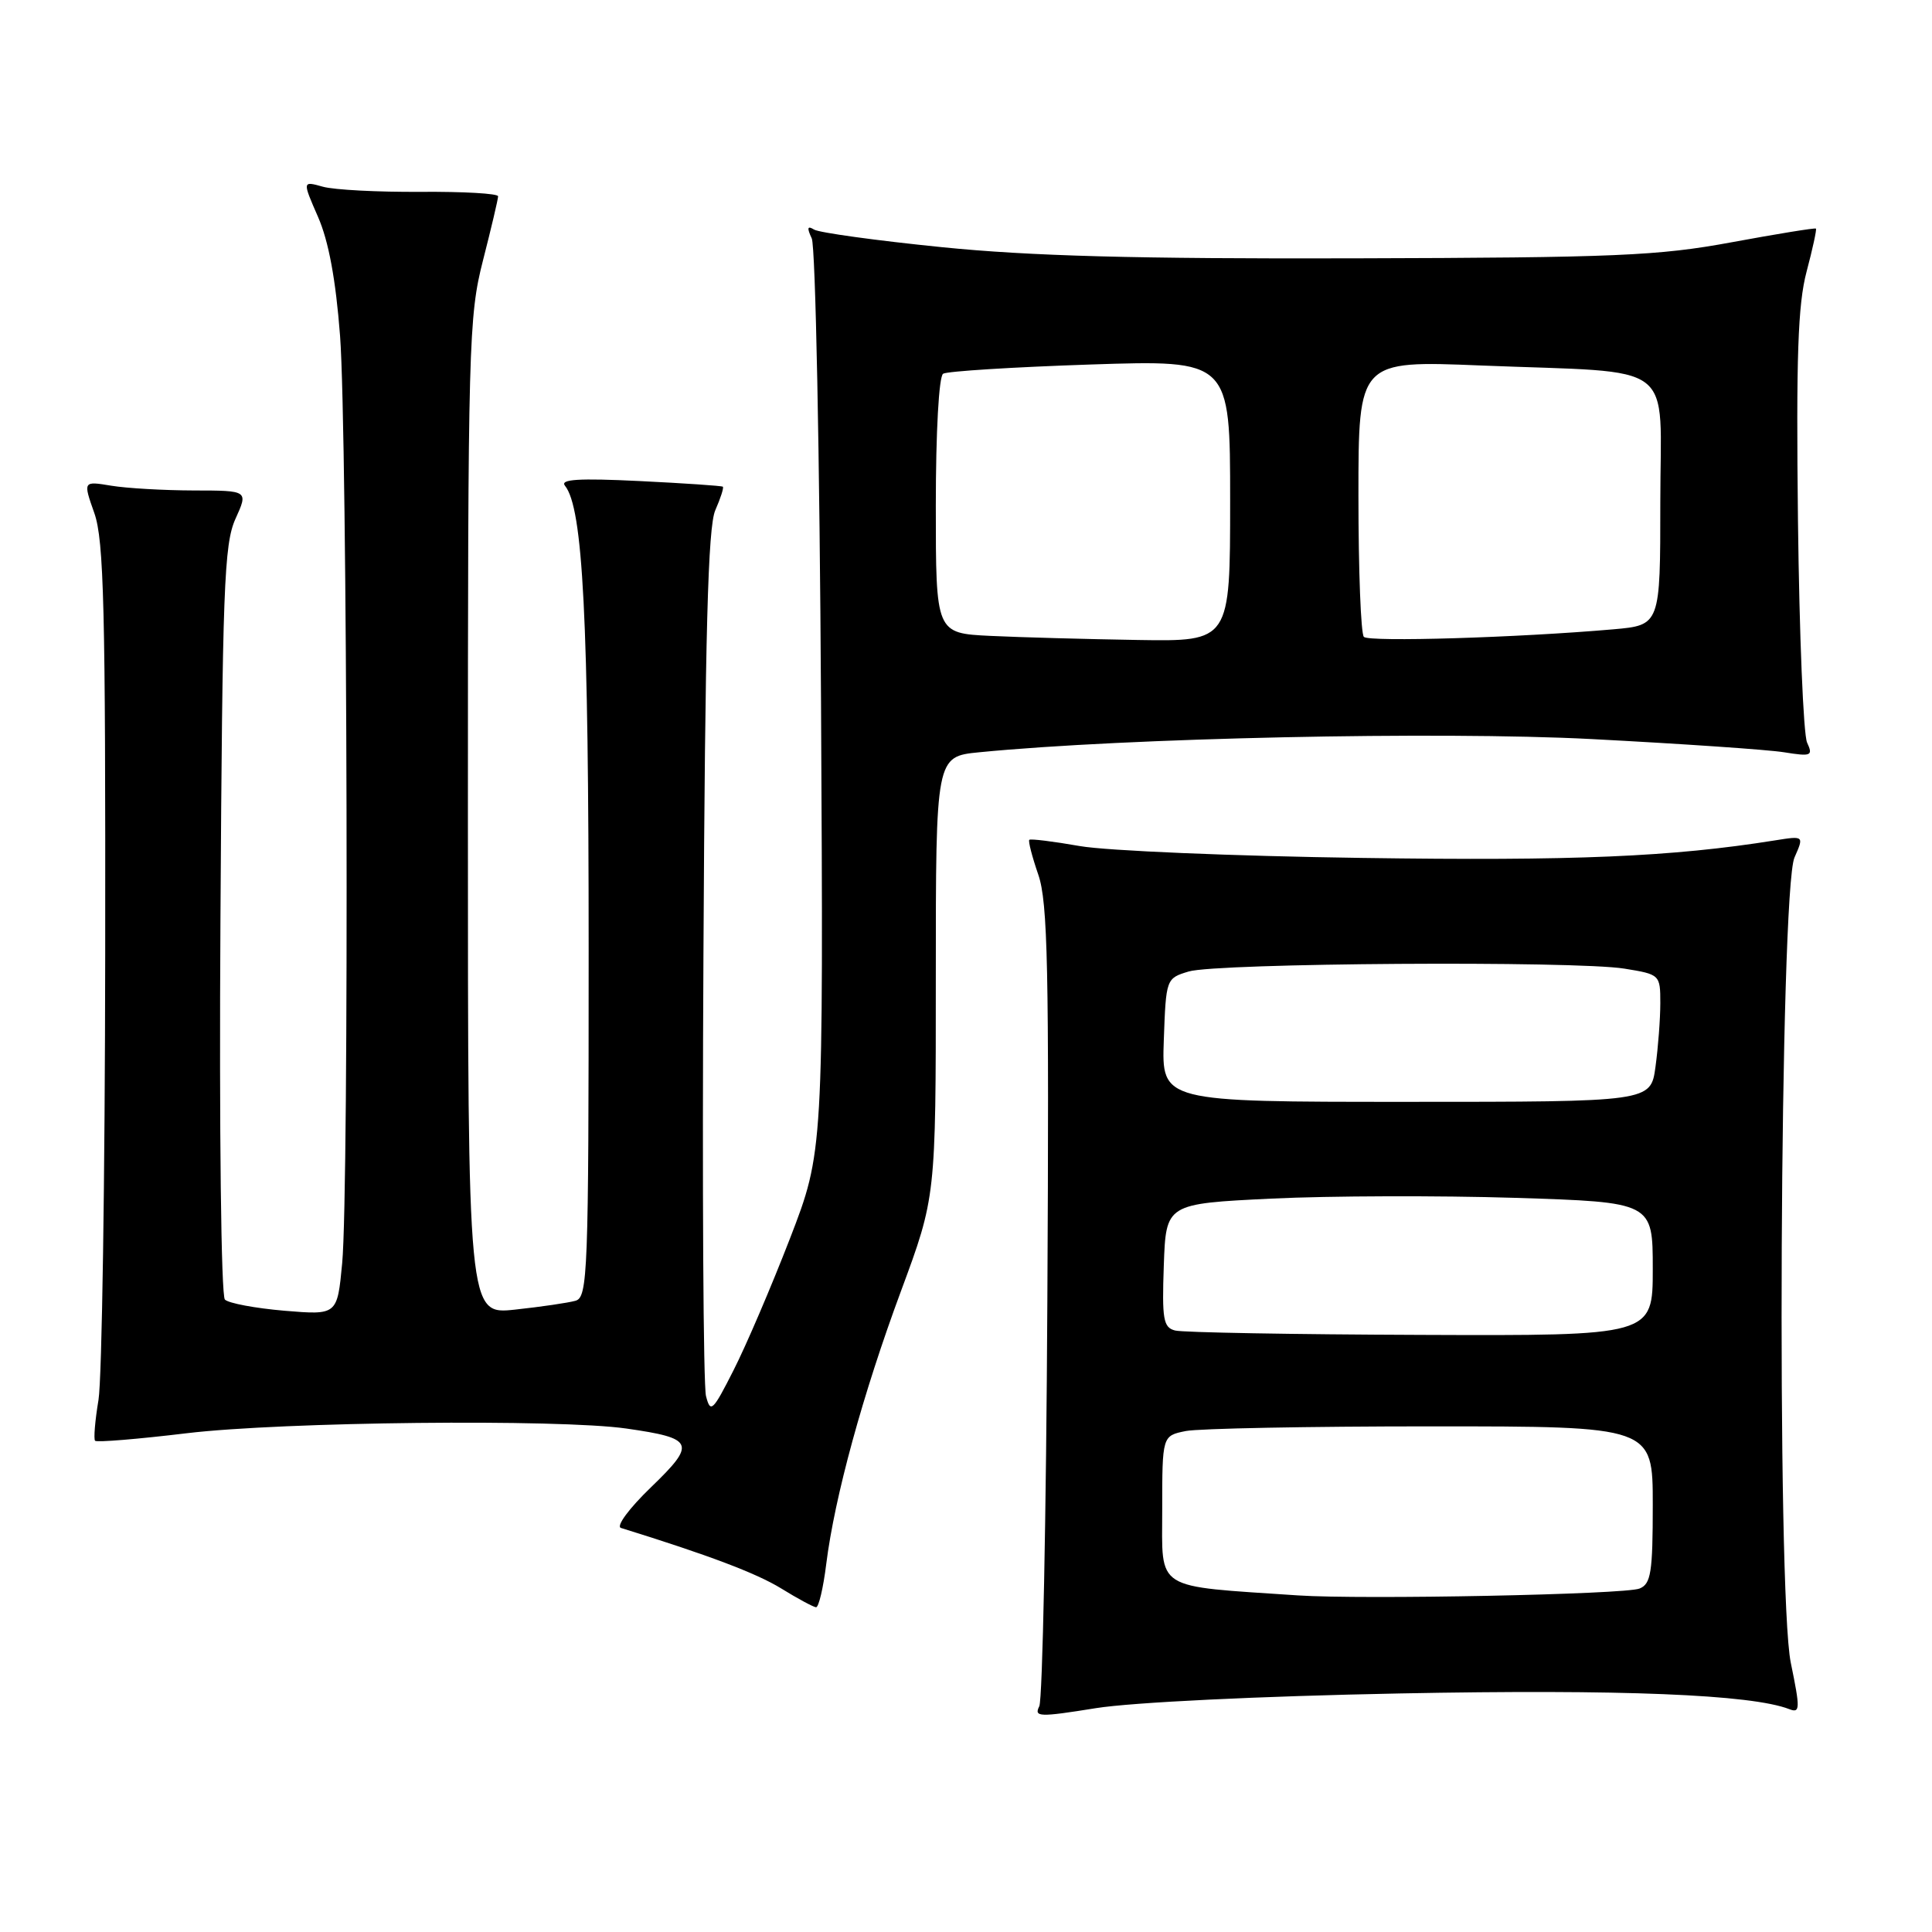 <?xml version="1.0" encoding="UTF-8" standalone="no"?>
<!DOCTYPE svg PUBLIC "-//W3C//DTD SVG 1.1//EN" "http://www.w3.org/Graphics/SVG/1.1/DTD/svg11.dtd" >
<svg xmlns="http://www.w3.org/2000/svg" xmlns:xlink="http://www.w3.org/1999/xlink" version="1.1" viewBox="0 0 256 256">
 <g >
 <path fill="currentColor"
d=" M 185.50 224.39 C 214.83 223.82 232.06 224.52 237.09 226.47 C 238.53 227.03 238.55 226.45 237.29 220.33 C 235.39 211.12 235.83 118.07 237.78 113.62 C 239.05 110.74 239.05 110.74 235.17 111.36 C 221.50 113.54 208.59 114.09 180.48 113.68 C 163.44 113.44 146.62 112.73 143.09 112.11 C 139.57 111.49 136.55 111.12 136.39 111.28 C 136.22 111.44 136.76 113.52 137.58 115.90 C 138.84 119.56 139.02 128.25 138.78 172.36 C 138.63 201.04 138.14 225.21 137.71 226.09 C 136.99 227.52 137.69 227.55 145.21 226.34 C 150.03 225.57 166.88 224.75 185.50 224.39 Z  M 109.48 207.25 C 110.59 198.37 114.32 184.73 119.39 171.06 C 124.00 158.61 124.00 158.61 124.00 129.43 C 124.00 100.25 124.00 100.25 129.75 99.68 C 149.17 97.77 190.65 96.88 210.89 97.93 C 222.75 98.55 234.23 99.33 236.40 99.68 C 240.01 100.26 240.26 100.15 239.45 98.40 C 238.96 97.36 238.42 84.12 238.24 69.00 C 237.99 47.28 238.23 40.34 239.38 36.00 C 240.18 32.98 240.74 30.41 240.62 30.29 C 240.51 30.17 235.48 30.99 229.46 32.10 C 219.73 33.90 214.11 34.14 179.50 34.23 C 150.56 34.31 136.45 33.93 124.79 32.75 C 116.15 31.88 108.54 30.83 107.87 30.42 C 106.98 29.87 106.90 30.18 107.56 31.59 C 108.06 32.64 108.61 60.30 108.79 93.06 C 109.11 152.62 109.11 152.62 104.67 164.12 C 102.22 170.45 98.86 178.30 97.20 181.56 C 94.44 187.01 94.14 187.29 93.55 184.99 C 93.19 183.61 93.04 157.29 93.21 126.49 C 93.43 83.82 93.81 69.81 94.78 67.61 C 95.48 66.02 95.93 64.62 95.78 64.49 C 95.63 64.37 90.65 64.03 84.72 63.74 C 76.69 63.35 74.17 63.50 74.86 64.36 C 77.25 67.30 78.00 81.90 78.00 125.87 C 78.00 168.82 77.88 171.90 76.25 172.36 C 75.29 172.63 71.69 173.16 68.25 173.53 C 62.00 174.20 62.00 174.20 62.00 108.26 C 62.00 45.59 62.10 41.93 64.00 34.50 C 65.10 30.20 66.00 26.38 66.00 26.01 C 66.00 25.64 61.39 25.38 55.75 25.42 C 50.11 25.46 44.28 25.16 42.78 24.74 C 40.06 23.98 40.06 23.98 42.14 28.74 C 43.55 31.96 44.49 37.05 45.06 44.50 C 46.04 57.58 46.27 157.50 45.34 167.38 C 44.69 174.26 44.69 174.26 37.69 173.68 C 33.84 173.35 30.29 172.69 29.80 172.20 C 29.30 171.70 29.04 149.87 29.21 121.91 C 29.47 77.96 29.69 72.09 31.20 68.75 C 32.90 65.00 32.90 65.00 25.70 64.99 C 21.74 64.98 16.81 64.70 14.75 64.36 C 11.00 63.74 11.00 63.74 12.50 67.99 C 13.77 71.59 13.99 80.68 13.94 126.38 C 13.91 156.14 13.51 182.75 13.05 185.50 C 12.59 188.25 12.39 190.69 12.60 190.91 C 12.82 191.14 18.28 190.69 24.75 189.91 C 37.45 188.39 74.00 188.00 83.01 189.29 C 92.00 190.58 92.29 191.25 86.28 197.05 C 83.35 199.87 81.60 202.25 82.28 202.46 C 93.92 206.07 100.22 208.46 103.50 210.47 C 105.70 211.83 107.79 212.95 108.13 212.97 C 108.48 212.99 109.09 210.41 109.48 207.25 Z  M 172.00 211.40 C 152.74 210.10 154.00 210.90 154.00 200.05 C 154.00 190.25 154.00 190.25 157.12 189.62 C 158.84 189.28 173.47 189.00 189.62 189.00 C 219.00 189.00 219.00 189.00 219.00 199.39 C 219.00 208.36 218.76 209.88 217.25 210.49 C 215.29 211.28 180.54 211.97 172.00 211.40 Z  M 155.71 176.30 C 154.14 175.90 153.96 174.82 154.21 167.67 C 154.50 159.50 154.50 159.50 168.50 158.82 C 176.20 158.45 190.71 158.41 200.75 158.72 C 219.00 159.30 219.00 159.30 219.00 168.15 C 219.00 177.00 219.00 177.00 188.25 176.88 C 171.34 176.82 156.69 176.56 155.71 176.30 Z  M 154.21 137.82 C 154.50 129.69 154.52 129.63 157.50 128.73 C 161.21 127.60 208.73 127.29 215.25 128.35 C 219.95 129.11 220.00 129.16 220.00 132.92 C 220.00 135.01 219.71 138.81 219.36 141.36 C 218.73 146.00 218.73 146.00 186.32 146.00 C 153.92 146.00 153.92 146.00 154.21 137.82 Z  M 131.25 84.26 C 124.00 83.91 124.00 83.91 124.00 67.02 C 124.00 57.17 124.41 49.87 124.97 49.52 C 125.50 49.19 134.28 48.64 144.47 48.30 C 163.00 47.69 163.00 47.69 163.00 66.34 C 163.00 85.00 163.00 85.00 150.75 84.80 C 144.01 84.69 135.24 84.45 131.25 84.26 Z  M 180.72 84.39 C 180.32 83.99 180.00 75.59 180.00 65.72 C 180.00 47.77 180.00 47.77 196.25 48.43 C 222.66 49.49 220.00 47.46 220.00 66.51 C 220.00 82.84 220.00 82.84 213.75 83.39 C 201.14 84.49 181.42 85.09 180.72 84.39 Z "/>
</g>
</svg>